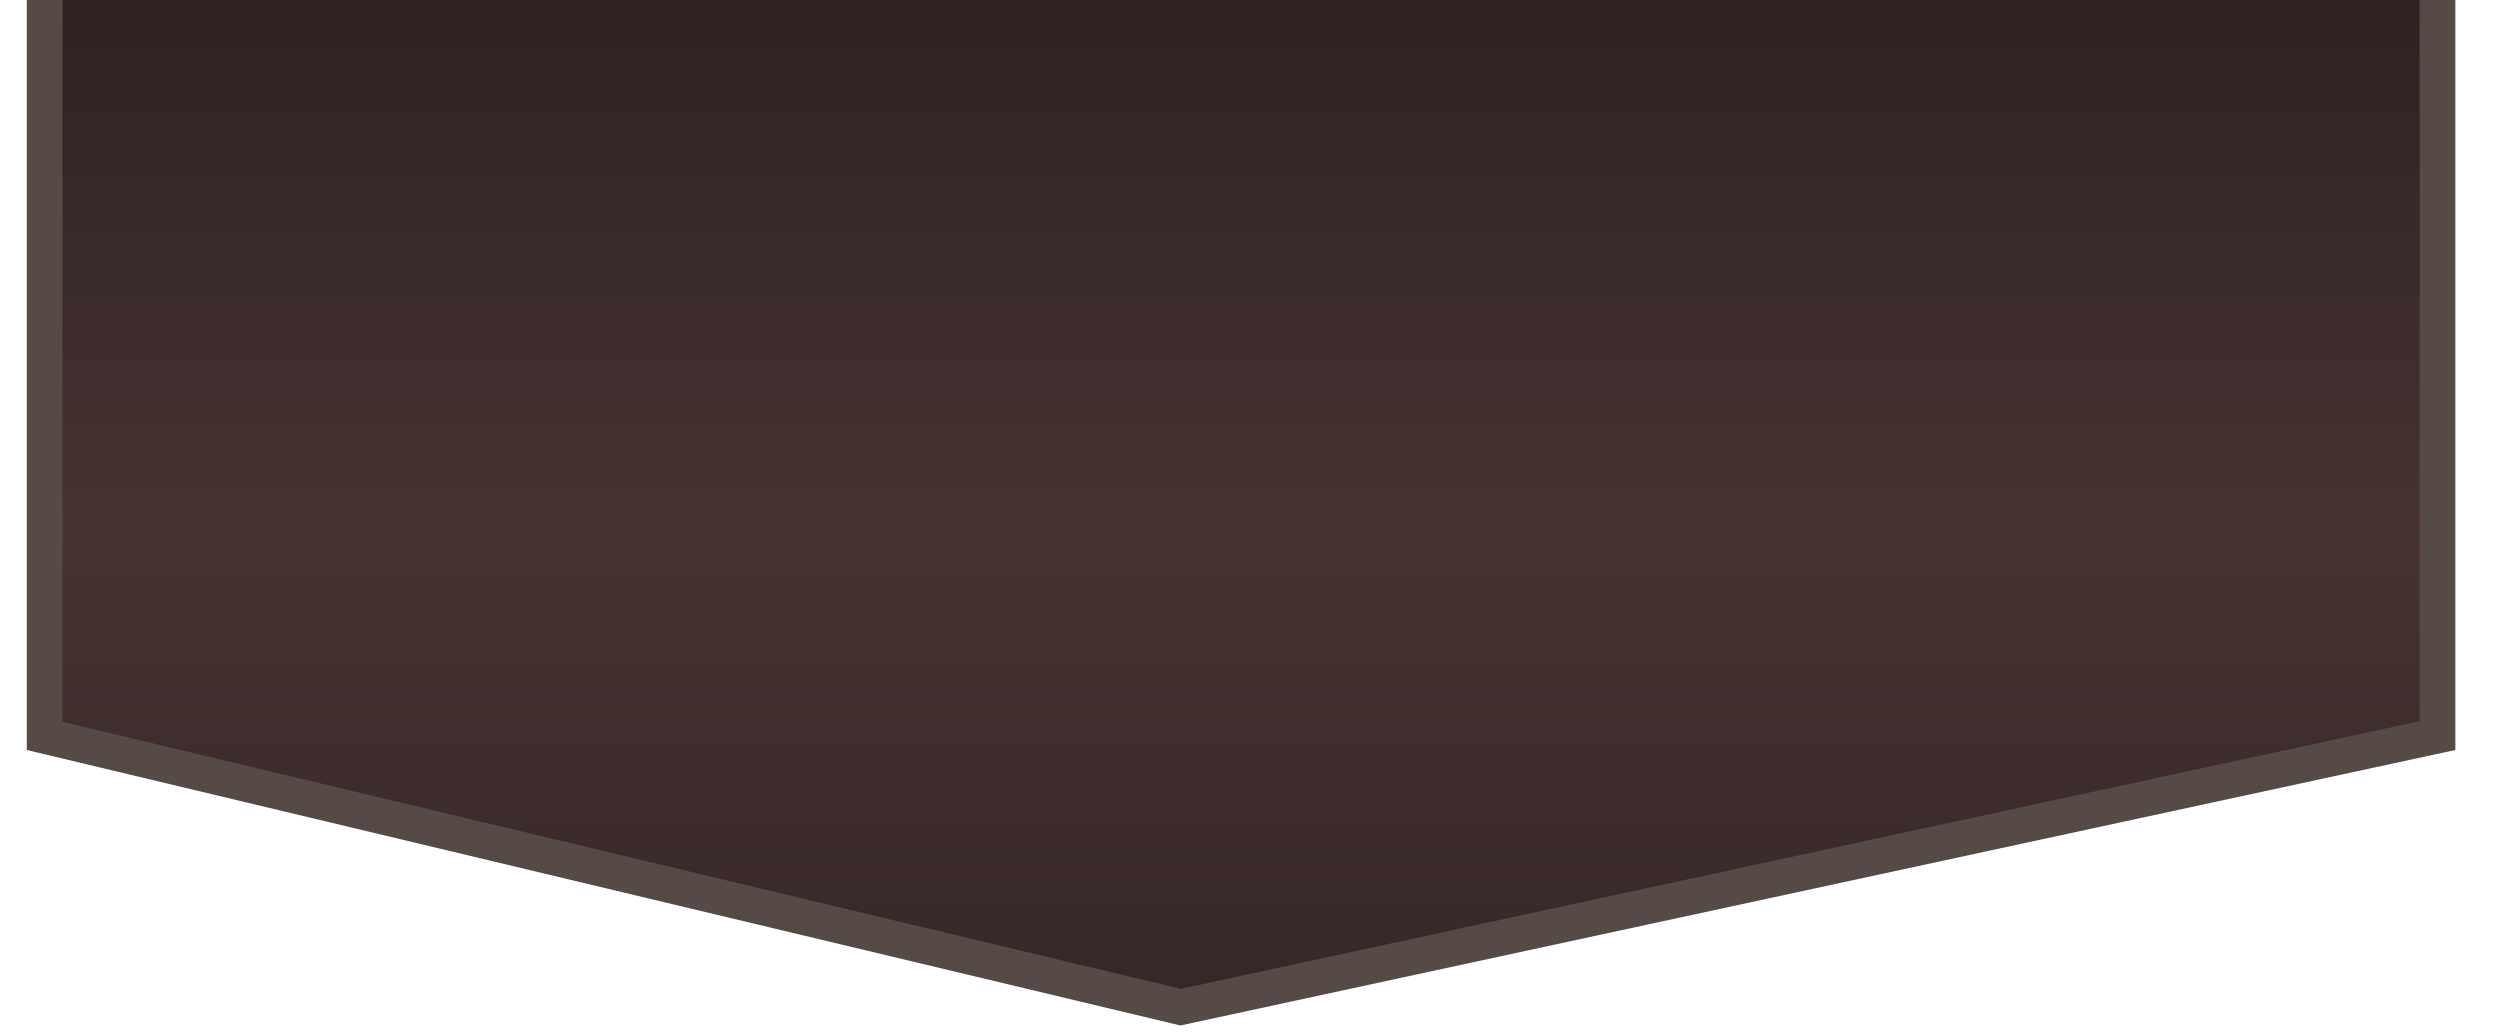 <?xml version="1.0" encoding="utf-8"?>
<!-- Generator: Adobe Illustrator 16.0.0, SVG Export Plug-In . SVG Version: 6.00 Build 0)  -->
<!DOCTYPE svg PUBLIC "-//W3C//DTD SVG 1.1//EN" "http://www.w3.org/Graphics/SVG/1.1/DTD/svg11.dtd">
<svg version="1.1" id="Capa_1" xmlns="http://www.w3.org/2000/svg" xmlns:xlink="http://www.w3.org/1999/xlink" x="0px" y="0px"
	 width="280px" height="115.797px" viewBox="0 0 280 115.797" enable-background="new 0 0 280 115.797" xml:space="preserve">
<g>
	
		<linearGradient id="SVGID_1_" gradientUnits="userSpaceOnUse" x1="395" y1="-247.005" x2="395" y2="-131.601" gradientTransform="matrix(1 0 0 -1 -256 -134.202)">
		<stop  offset="0" style="stop-color:#362726"/>
		<stop  offset="0.469" style="stop-color:#463332"/>
		<stop  offset="1" style="stop-color:#2E2121"/>
	</linearGradient>
	<polygon fill="url(#SVGID_1_)" points="5,82.42 5,-2.601 273,-2.601 273,82.385 132.226,112.803 	"/>
	<path fill="#564A46" d="M271-0.601v81.372L132.248,110.75L7,80.842V-0.601H271 M275-4.601H3V84l129.204,30.854L275,84V-4.601
		L275-4.601z"/>
</g>
</svg>
